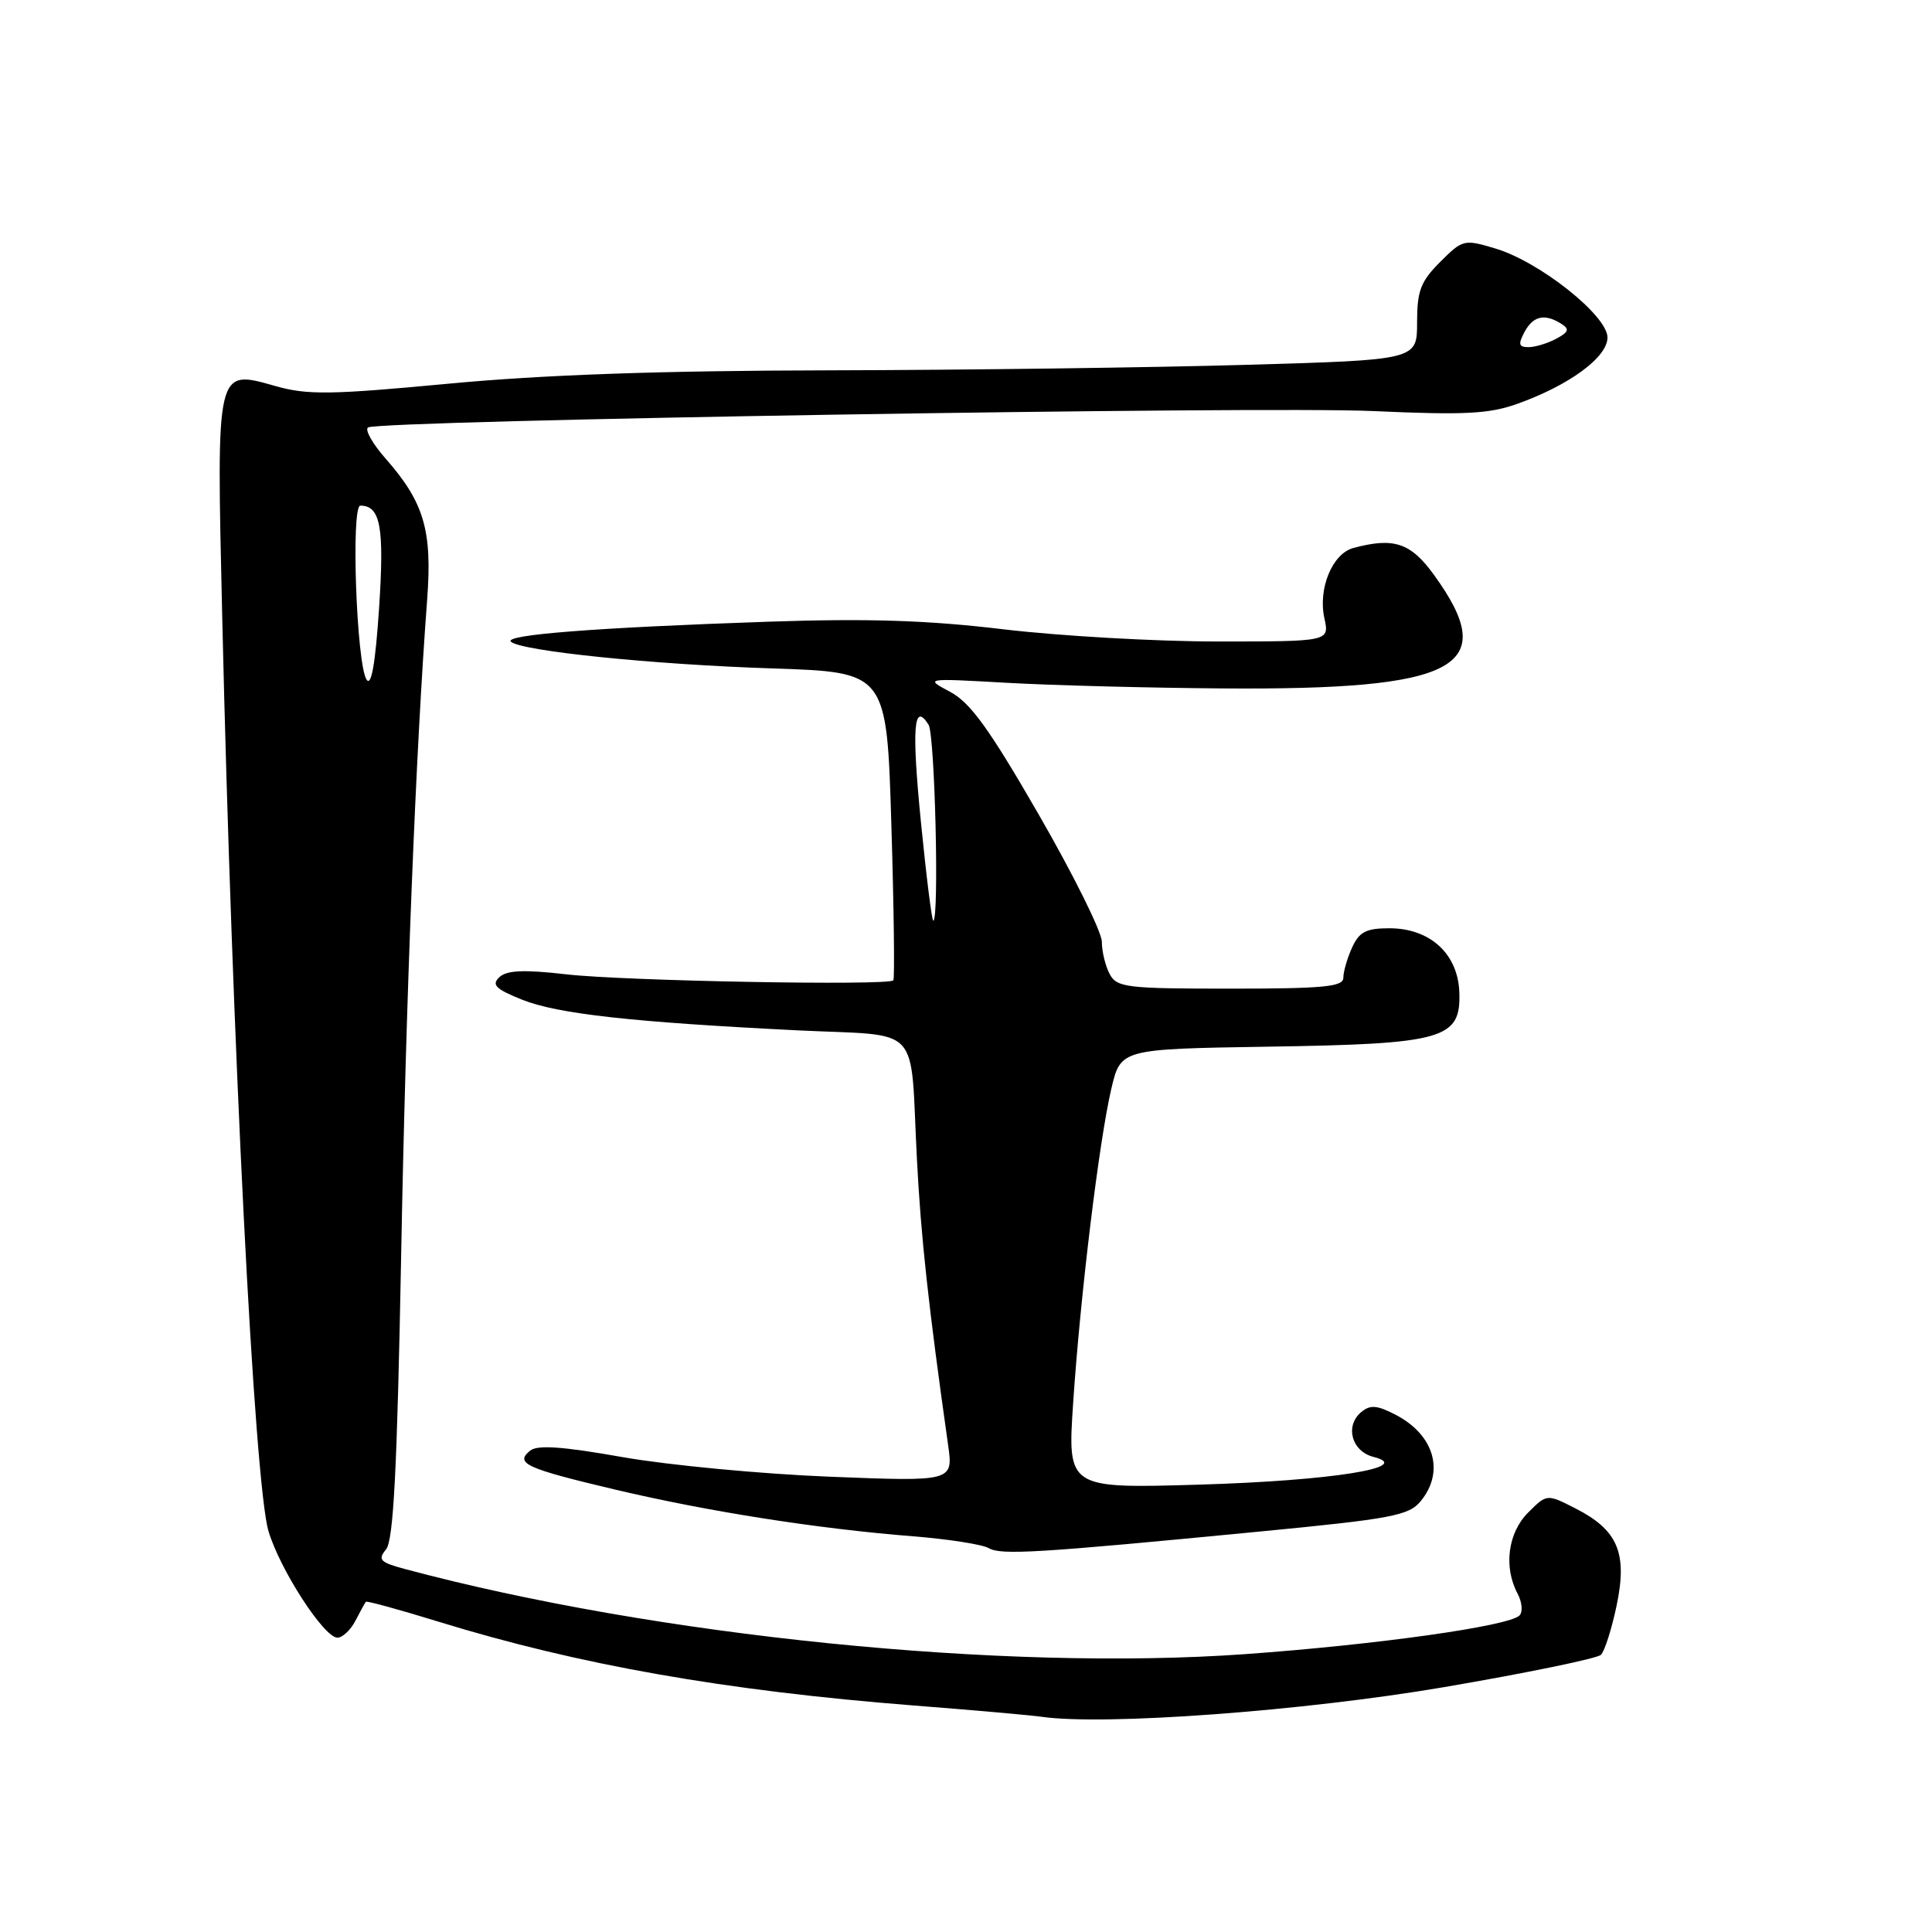 <?xml version="1.0" encoding="UTF-8" standalone="no"?>
<!DOCTYPE svg PUBLIC "-//W3C//DTD SVG 1.1//EN" "http://www.w3.org/Graphics/SVG/1.1/DTD/svg11.dtd" >
<svg xmlns="http://www.w3.org/2000/svg" xmlns:xlink="http://www.w3.org/1999/xlink" version="1.1" viewBox="0 0 256 256">
 <g >
 <path fill="currentColor"
d=" M 191.37 223.55 C 202.30 221.68 211.64 219.76 212.13 219.27 C 212.63 218.77 213.56 215.84 214.21 212.74 C 215.67 205.79 214.38 202.74 208.77 199.88 C 204.97 197.94 204.97 197.94 202.48 200.43 C 199.80 203.11 199.21 207.65 201.09 211.17 C 201.69 212.30 201.80 213.60 201.34 214.06 C 199.93 215.47 182.52 217.92 165.00 219.18 C 133.02 221.47 86.92 216.81 53.68 207.91 C 50.36 207.02 50.02 206.68 51.15 205.31 C 52.14 204.12 52.62 194.80 53.15 166.62 C 53.78 132.48 55.09 99.49 56.60 79.46 C 57.29 70.28 56.20 66.57 51.09 60.76 C 49.35 58.78 48.31 56.93 48.77 56.64 C 50.29 55.70 167.25 53.79 182.00 54.47 C 193.99 55.01 197.28 54.85 201.00 53.53 C 207.93 51.06 213.00 47.34 213.00 44.72 C 213.00 41.82 204.01 34.68 198.15 32.93 C 193.99 31.68 193.81 31.73 190.83 34.71 C 188.24 37.30 187.77 38.53 187.77 42.73 C 187.77 47.69 187.77 47.69 165.22 48.34 C 152.82 48.70 128.01 49.03 110.09 49.07 C 87.63 49.11 71.89 49.66 59.45 50.84 C 43.81 52.31 40.75 52.36 36.52 51.16 C 28.59 48.92 28.68 48.54 29.44 81.50 C 30.73 137.89 33.70 196.66 35.58 202.90 C 37.11 208.01 42.94 217.00 44.71 217.00 C 45.38 217.00 46.46 215.99 47.10 214.75 C 47.74 213.51 48.36 212.38 48.48 212.24 C 48.59 212.10 52.95 213.29 58.16 214.90 C 76.71 220.61 96.05 224.02 121.00 225.98 C 128.97 226.60 136.62 227.28 138.00 227.48 C 146.25 228.68 172.73 226.73 191.37 223.55 Z  M 167.00 202.93 C 184.43 201.25 186.69 200.82 188.25 198.91 C 191.47 194.99 190.04 190.11 184.90 187.45 C 182.47 186.19 181.56 186.12 180.38 187.10 C 178.17 188.93 179.10 192.32 182.00 193.05 C 187.50 194.44 176.41 196.20 158.97 196.72 C 141.44 197.24 141.44 197.24 142.20 185.87 C 143.15 171.62 145.64 151.15 147.26 144.25 C 148.50 139.00 148.50 139.00 168.00 138.69 C 191.31 138.33 193.58 137.69 193.37 131.51 C 193.20 126.40 189.50 123.00 184.10 123.00 C 181.02 123.00 180.11 123.47 179.16 125.55 C 178.52 126.95 178.00 128.75 178.00 129.55 C 178.00 130.75 175.46 131.00 163.04 131.00 C 149.26 131.00 147.99 130.85 147.04 129.07 C 146.47 128.00 146.00 126.08 146.00 124.79 C 146.00 123.50 142.25 115.93 137.66 107.97 C 131.10 96.59 128.59 93.11 125.91 91.68 C 122.50 89.86 122.50 89.86 133.50 90.48 C 139.55 90.82 152.38 91.15 162.00 91.22 C 193.25 91.45 198.89 88.43 190.02 76.19 C 186.92 71.91 184.71 71.17 179.33 72.61 C 176.54 73.36 174.62 78.00 175.49 81.93 C 176.16 85.00 176.16 85.00 161.33 85.00 C 153.17 85.00 140.43 84.27 133.00 83.39 C 122.90 82.18 115.03 81.93 101.75 82.38 C 78.97 83.16 66.69 84.11 67.70 85.03 C 69.07 86.27 86.56 88.06 102.37 88.57 C 117.50 89.07 117.50 89.07 118.11 109.29 C 118.45 120.40 118.56 129.68 118.37 129.90 C 117.75 130.63 82.67 129.99 75.00 129.10 C 69.41 128.46 67.16 128.56 66.17 129.48 C 65.10 130.49 65.66 131.05 69.17 132.46 C 73.89 134.35 83.75 135.44 105.76 136.53 C 122.38 137.34 120.56 135.39 121.49 153.47 C 122.03 163.98 123.00 172.87 125.62 191.41 C 126.32 196.32 126.32 196.32 109.91 195.67 C 100.88 195.31 88.56 194.14 82.52 193.08 C 74.51 191.66 71.19 191.43 70.23 192.23 C 68.20 193.91 69.66 194.57 81.56 197.39 C 93.95 200.31 108.28 202.56 121.00 203.57 C 125.67 203.94 130.18 204.65 131.00 205.13 C 132.63 206.09 137.49 205.79 167.00 202.93 Z  M 48.57 90.05 C 47.23 87.97 46.49 67.00 47.75 67.00 C 50.42 67.00 50.94 69.86 50.23 80.58 C 49.74 87.94 49.20 91.03 48.57 90.05 Z  M 202.00 44.00 C 203.15 41.85 204.68 41.51 206.89 42.91 C 208.00 43.61 207.86 44.00 206.20 44.89 C 205.06 45.50 203.41 46.00 202.53 46.00 C 201.24 46.00 201.14 45.61 202.00 44.00 Z  M 122.03 108.96 C 120.79 96.41 121.06 92.90 123.04 96.03 C 123.88 97.36 124.47 122.00 123.66 122.00 C 123.48 122.00 122.74 116.13 122.03 108.96 Z "/>
</g>
</svg>